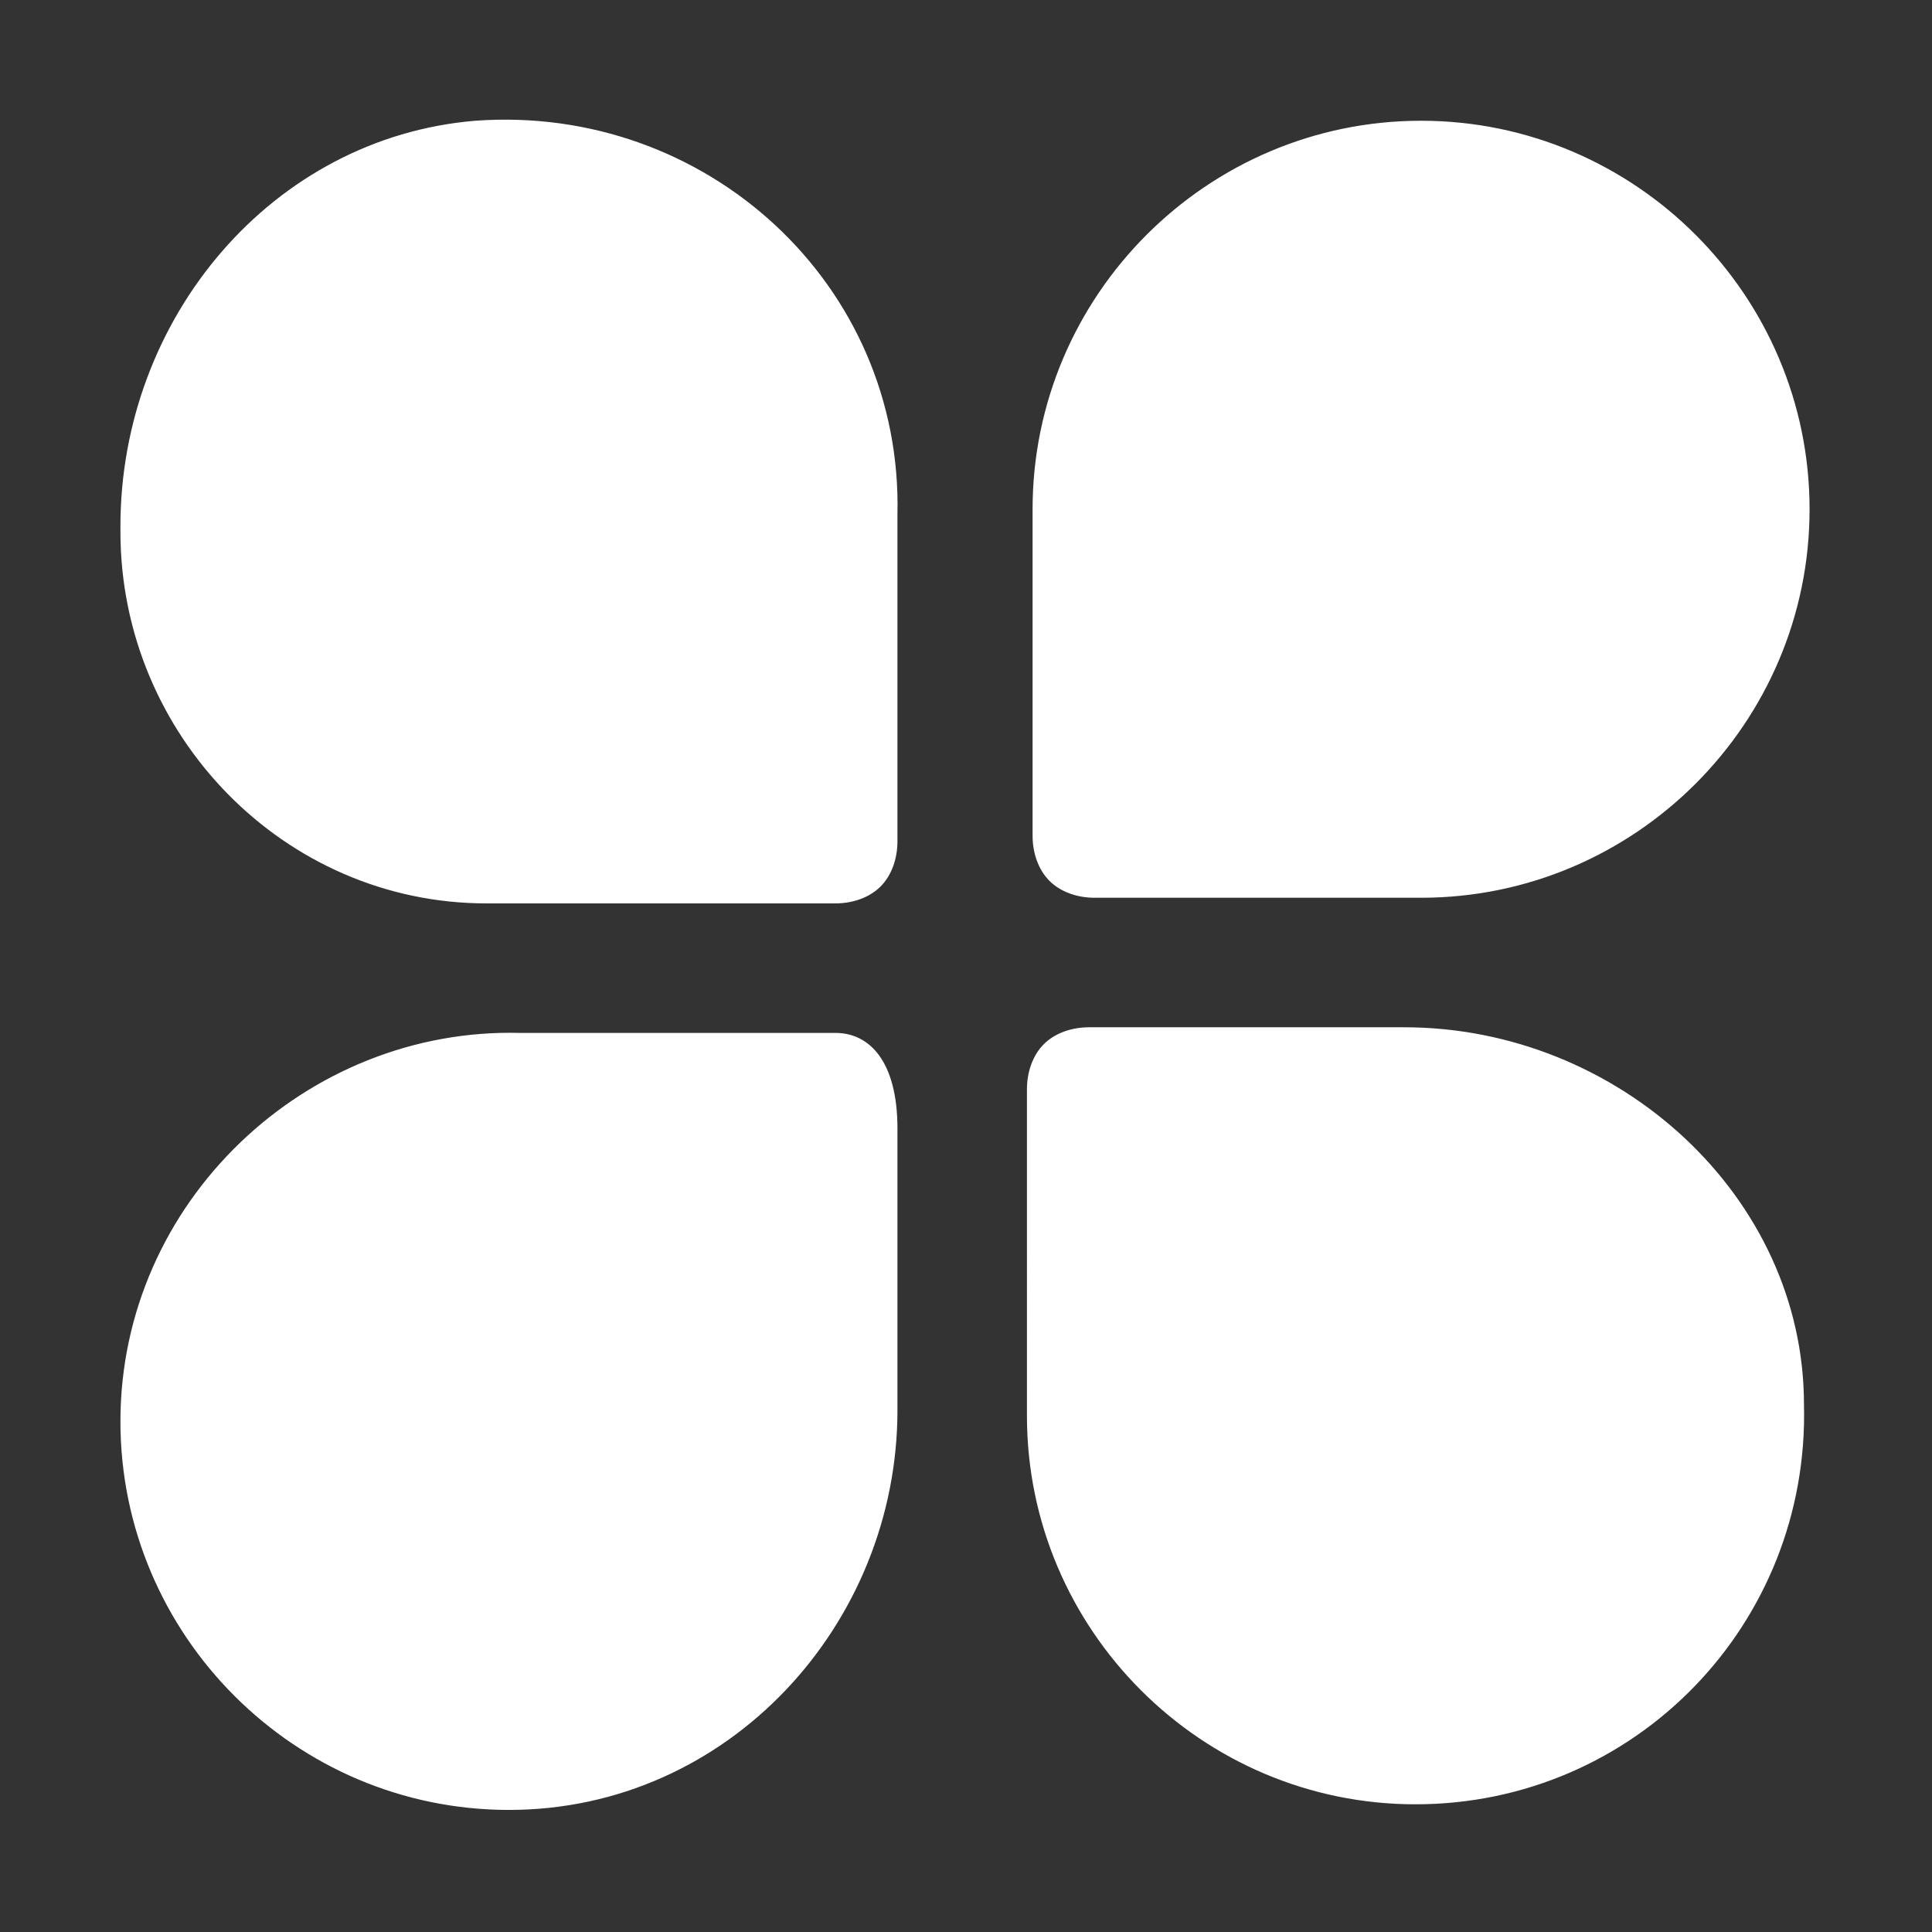 <?xml version="1.0" standalone="no"?><!DOCTYPE svg PUBLIC "-//W3C//DTD SVG 1.1//EN" "http://www.w3.org/Graphics/SVG/1.1/DTD/svg11.dtd"><svg t="1713947362254" class="icon" viewBox="0 0 1024 1024" version="1.1" xmlns="http://www.w3.org/2000/svg" p-id="3680" xmlns:xlink="http://www.w3.org/1999/xlink" width="200" height="200"><rect x="0" y="0" width="1024" height="1024" fill="#333333" stroke="none"/><path d="M251.84 64C144.4 72.95 63.83 168.45 63.83 278.87v2.98c0 107.44 86.54 196.97 193.98 196.97h185.03c8.95 0 17.9-2.98 23.87-8.95s8.95-14.92 8.95-23.87V272.9C478.65 150.55 374.2 55.05 251.84 64z m501.37 0c-113.4 0-205.92 92.51-205.92 205.92v173.09c0 8.95 2.98 17.91 8.95 23.87 5.97 5.97 14.92 8.95 23.87 8.95H753.2c113.4 0 205.91-92.51 205.91-205.92 0.01-113.4-92.5-205.91-205.9-205.91zM63.83 753.38c0 113.4 92.51 205.92 205.92 205.92 116.39 0 205.92-98.49 205.92-211.89V598.2c0-35.81-14.92-50.73-32.83-50.73H275.71C162.31 544.48 63.83 637 63.83 753.38z m680.43-208.9H577.13c-8.95 0-17.91 2.98-23.88 8.95-5.97 5.97-8.95 14.92-8.95 23.88V750.4c0 113.4 92.51 205.92 205.92 205.92 116.39 0 208.9-95.5 205.92-211.89 0-110.42-98.48-199.95-211.88-199.95z" fill="#ffffff" p-id="3681"></path></svg>